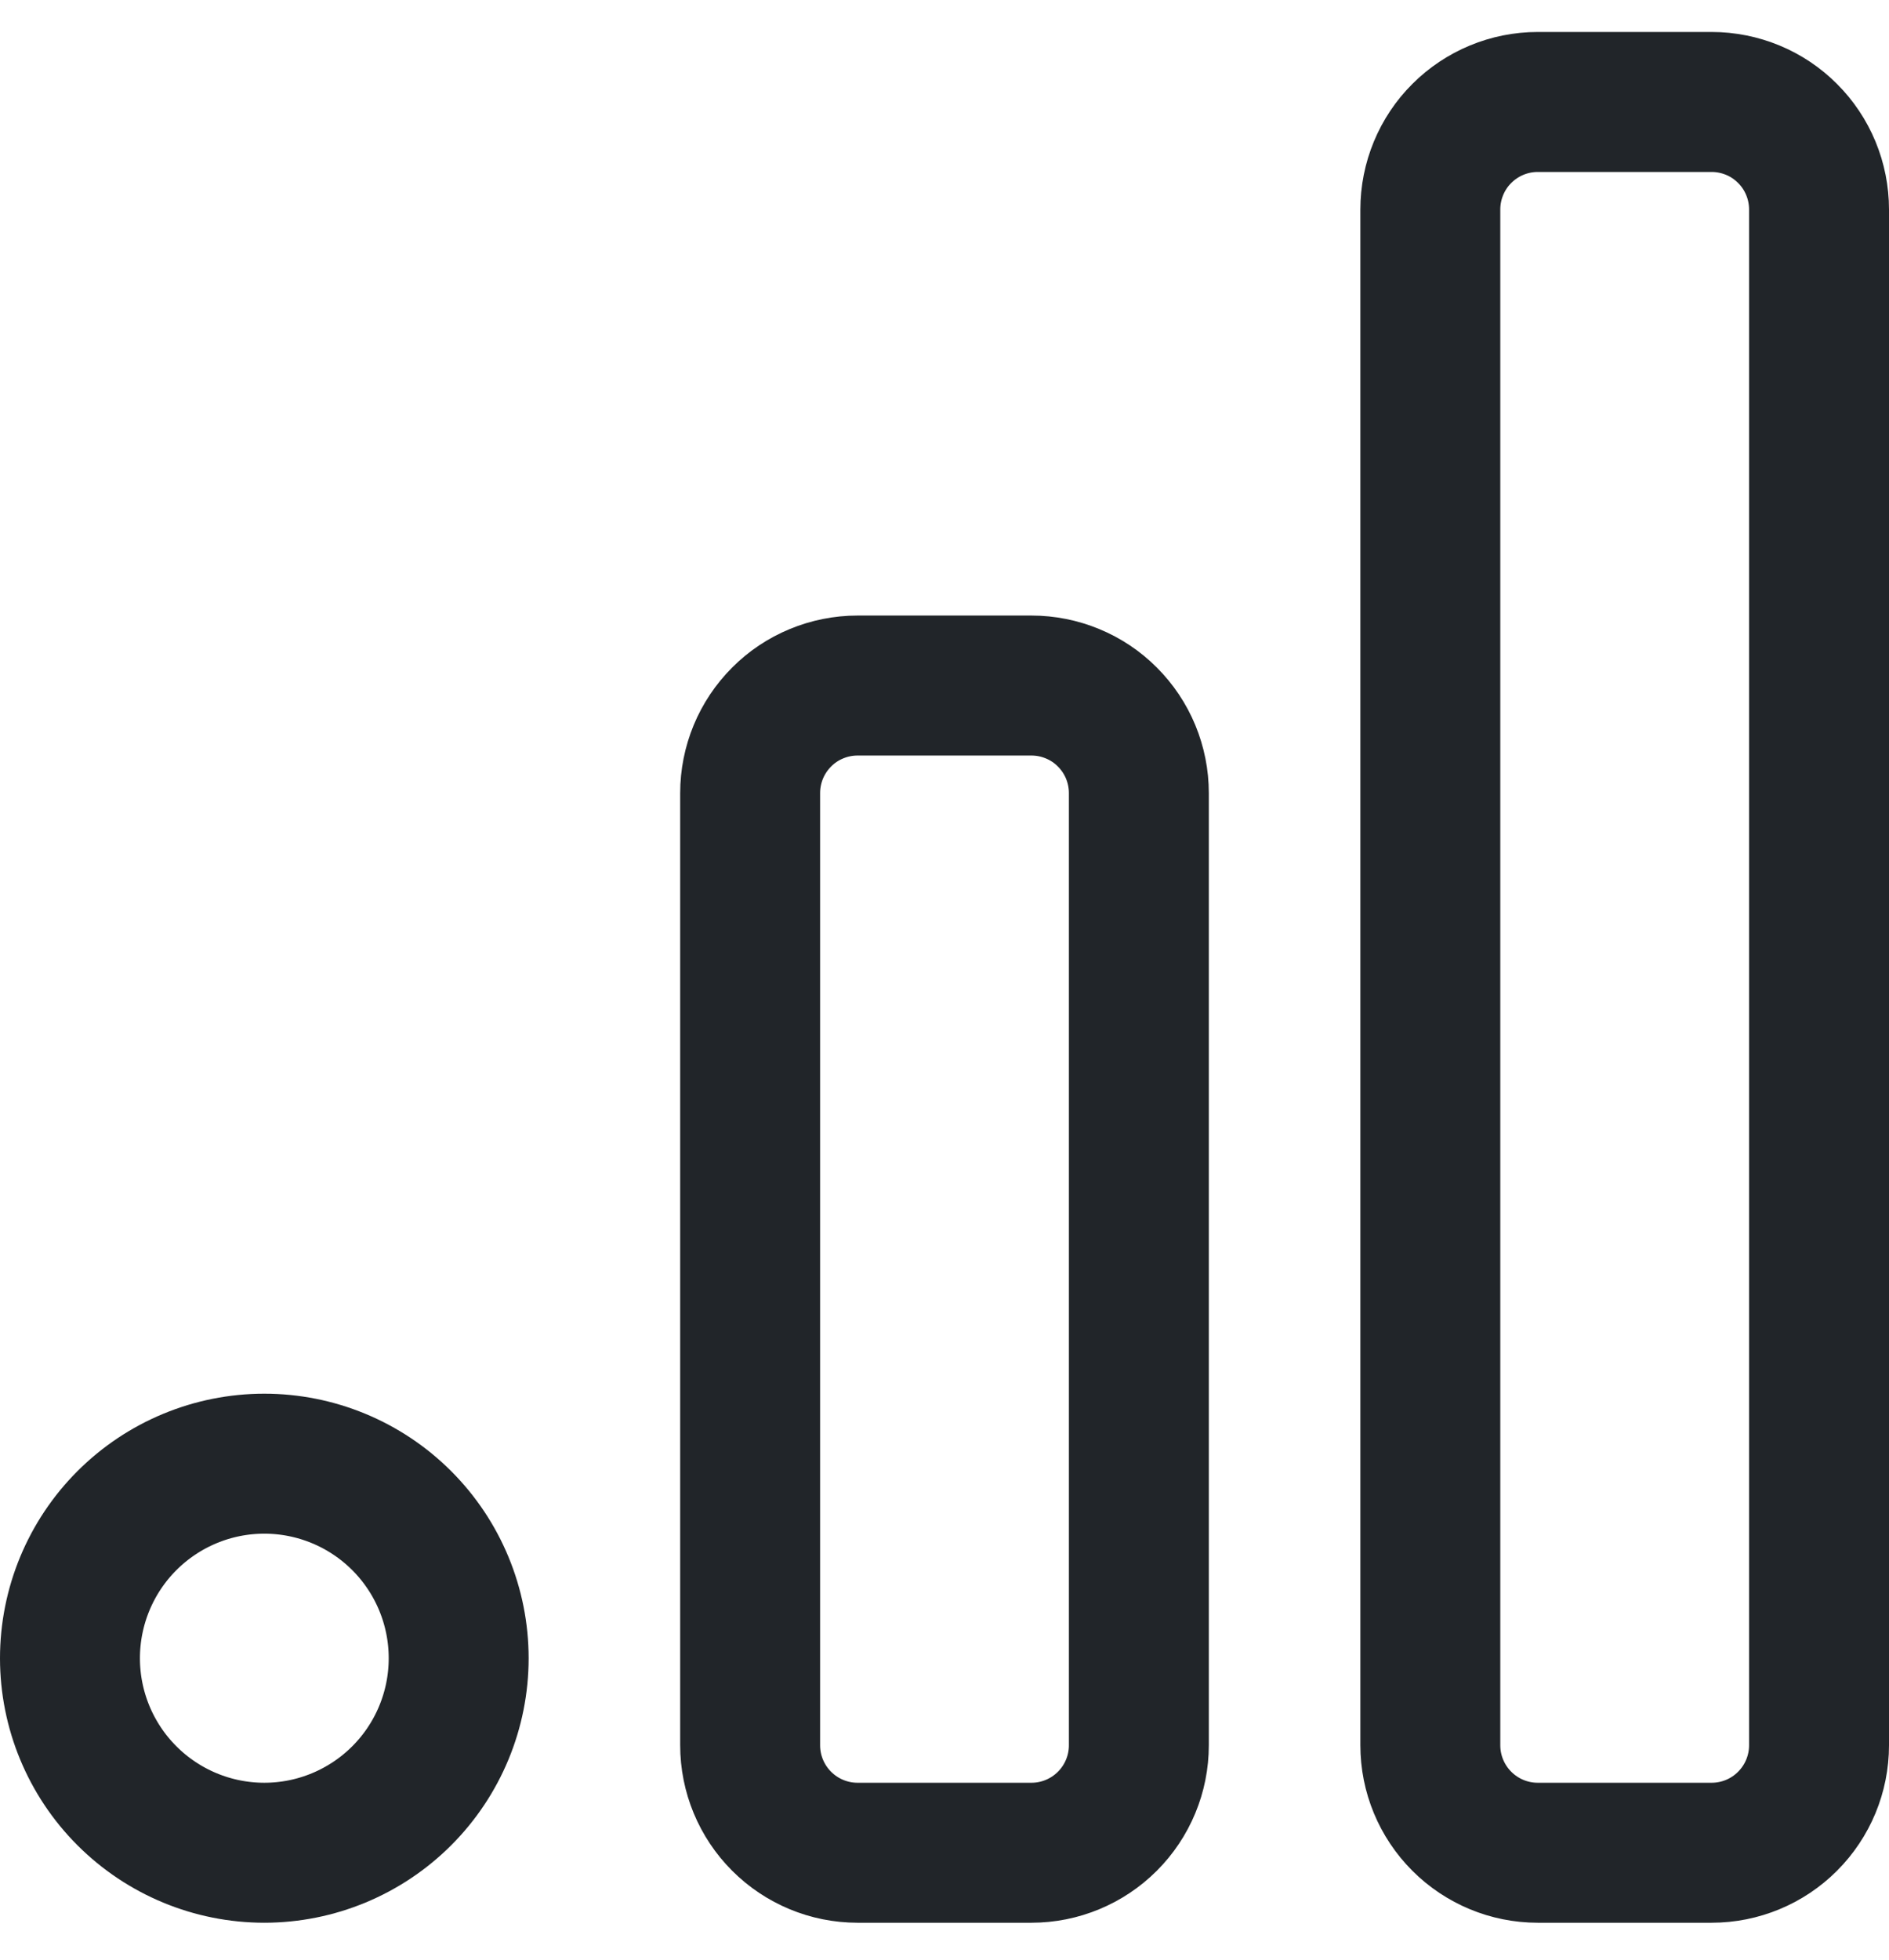 <svg width="27" height="28" viewBox="0 0 27 28" fill="none" xmlns="http://www.w3.org/2000/svg">
<path d="M10.722 11.331C10.722 11.129 10.762 10.93 10.839 10.743C10.916 10.557 11.029 10.388 11.172 10.245C11.314 10.102 11.483 9.989 11.67 9.912C11.856 9.835 12.055 9.795 12.257 9.795H14.743C14.945 9.795 15.144 9.835 15.33 9.912C15.517 9.989 15.686 10.102 15.828 10.245C15.971 10.388 16.084 10.557 16.161 10.743C16.238 10.93 16.278 11.129 16.278 11.331V24.936C16.278 25.344 16.116 25.734 15.828 26.022C15.54 26.31 15.15 26.472 14.743 26.472H12.257C11.85 26.472 11.46 26.31 11.172 26.022C10.884 25.734 10.722 25.344 10.722 24.936V11.331ZM20.444 2.993C20.444 2.791 20.484 2.591 20.561 2.405C20.638 2.219 20.751 2.049 20.894 1.907C21.182 1.619 21.572 1.457 21.979 1.457H24.465C24.667 1.457 24.866 1.497 25.053 1.574C25.239 1.651 25.408 1.764 25.55 1.907C25.693 2.049 25.806 2.219 25.883 2.405C25.96 2.591 26 2.791 26 2.993V24.936C26 25.344 25.838 25.734 25.55 26.022C25.263 26.31 24.872 26.472 24.465 26.472H21.979C21.572 26.472 21.182 26.31 20.894 26.022C20.606 25.734 20.444 25.344 20.444 24.936V2.993ZM1 23.693C1 24.43 1.293 25.137 1.814 25.658C2.335 26.179 3.041 26.472 3.778 26.472C4.514 26.472 5.221 26.179 5.742 25.658C6.263 25.137 6.556 24.43 6.556 23.693C6.556 22.955 6.263 22.248 5.742 21.727C5.221 21.206 4.514 20.913 3.778 20.913C3.041 20.913 2.335 21.206 1.814 21.727C1.293 22.248 1 22.955 1 23.693Z" stroke="#212529" stroke-width="2" stroke-linecap="round" stroke-linejoin="round"/>
</svg>
